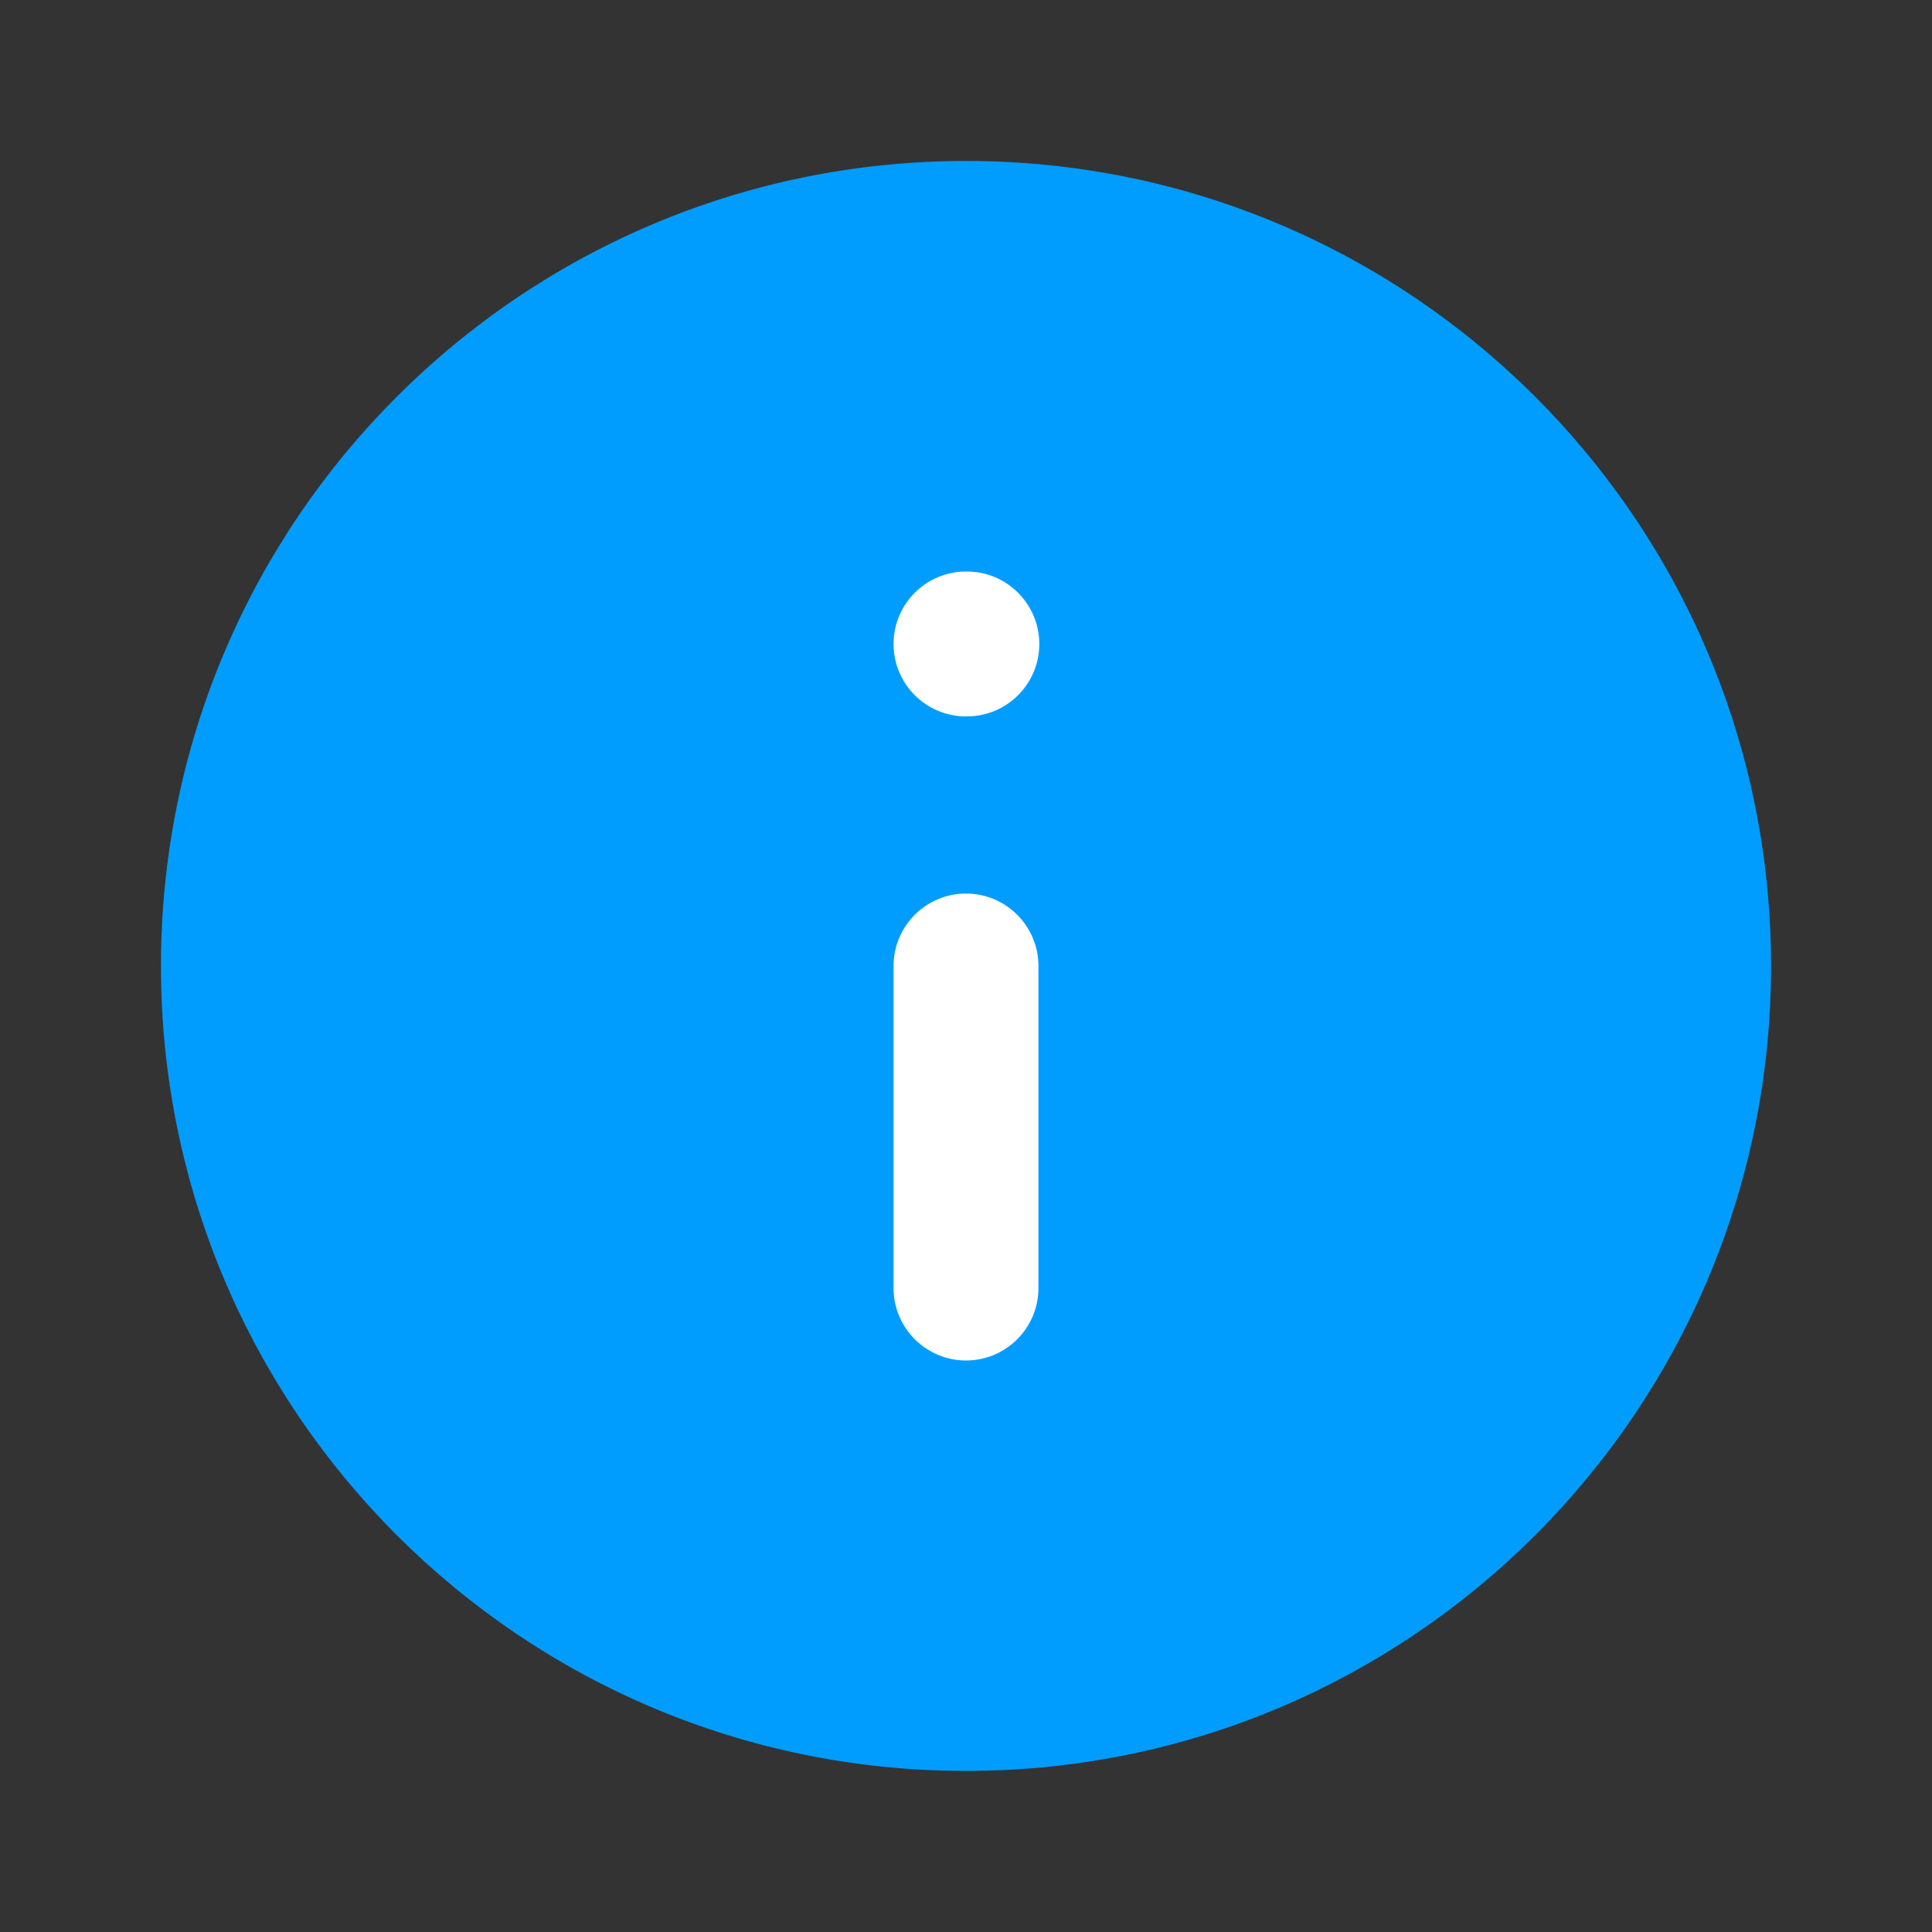 <svg width="16" height="16" viewBox="0 0 16 16" fill="none" xmlns="http://www.w3.org/2000/svg">
<rect x="0" y="0" width="16" height="16" fill="#333333" stroke="none"/>
<path d="M8 14.666C11.682 14.666 14.667 11.682 14.667 8C14.667 4.318 11.682 1.333 8 1.333C4.318 1.333 1.333 4.318 1.333 8C1.333 11.682 4.318 14.666 8 14.666Z" fill="#009DFF"/>
<path fill-rule="evenodd" clip-rule="evenodd" d="M7.4 5.333C7.4 5.002 7.669 4.733 8 4.733H8.007C8.338 4.733 8.607 5.002 8.607 5.333C8.607 5.665 8.338 5.933 8.007 5.933H8C7.669 5.933 7.4 5.665 7.4 5.333ZM8 7.4C8.331 7.4 8.6 7.669 8.6 8V10.667C8.6 10.998 8.331 11.267 8 11.267C7.669 11.267 7.4 10.998 7.4 10.667V8C7.4 7.669 7.669 7.4 8 7.4Z" fill="white"/>
</svg>
